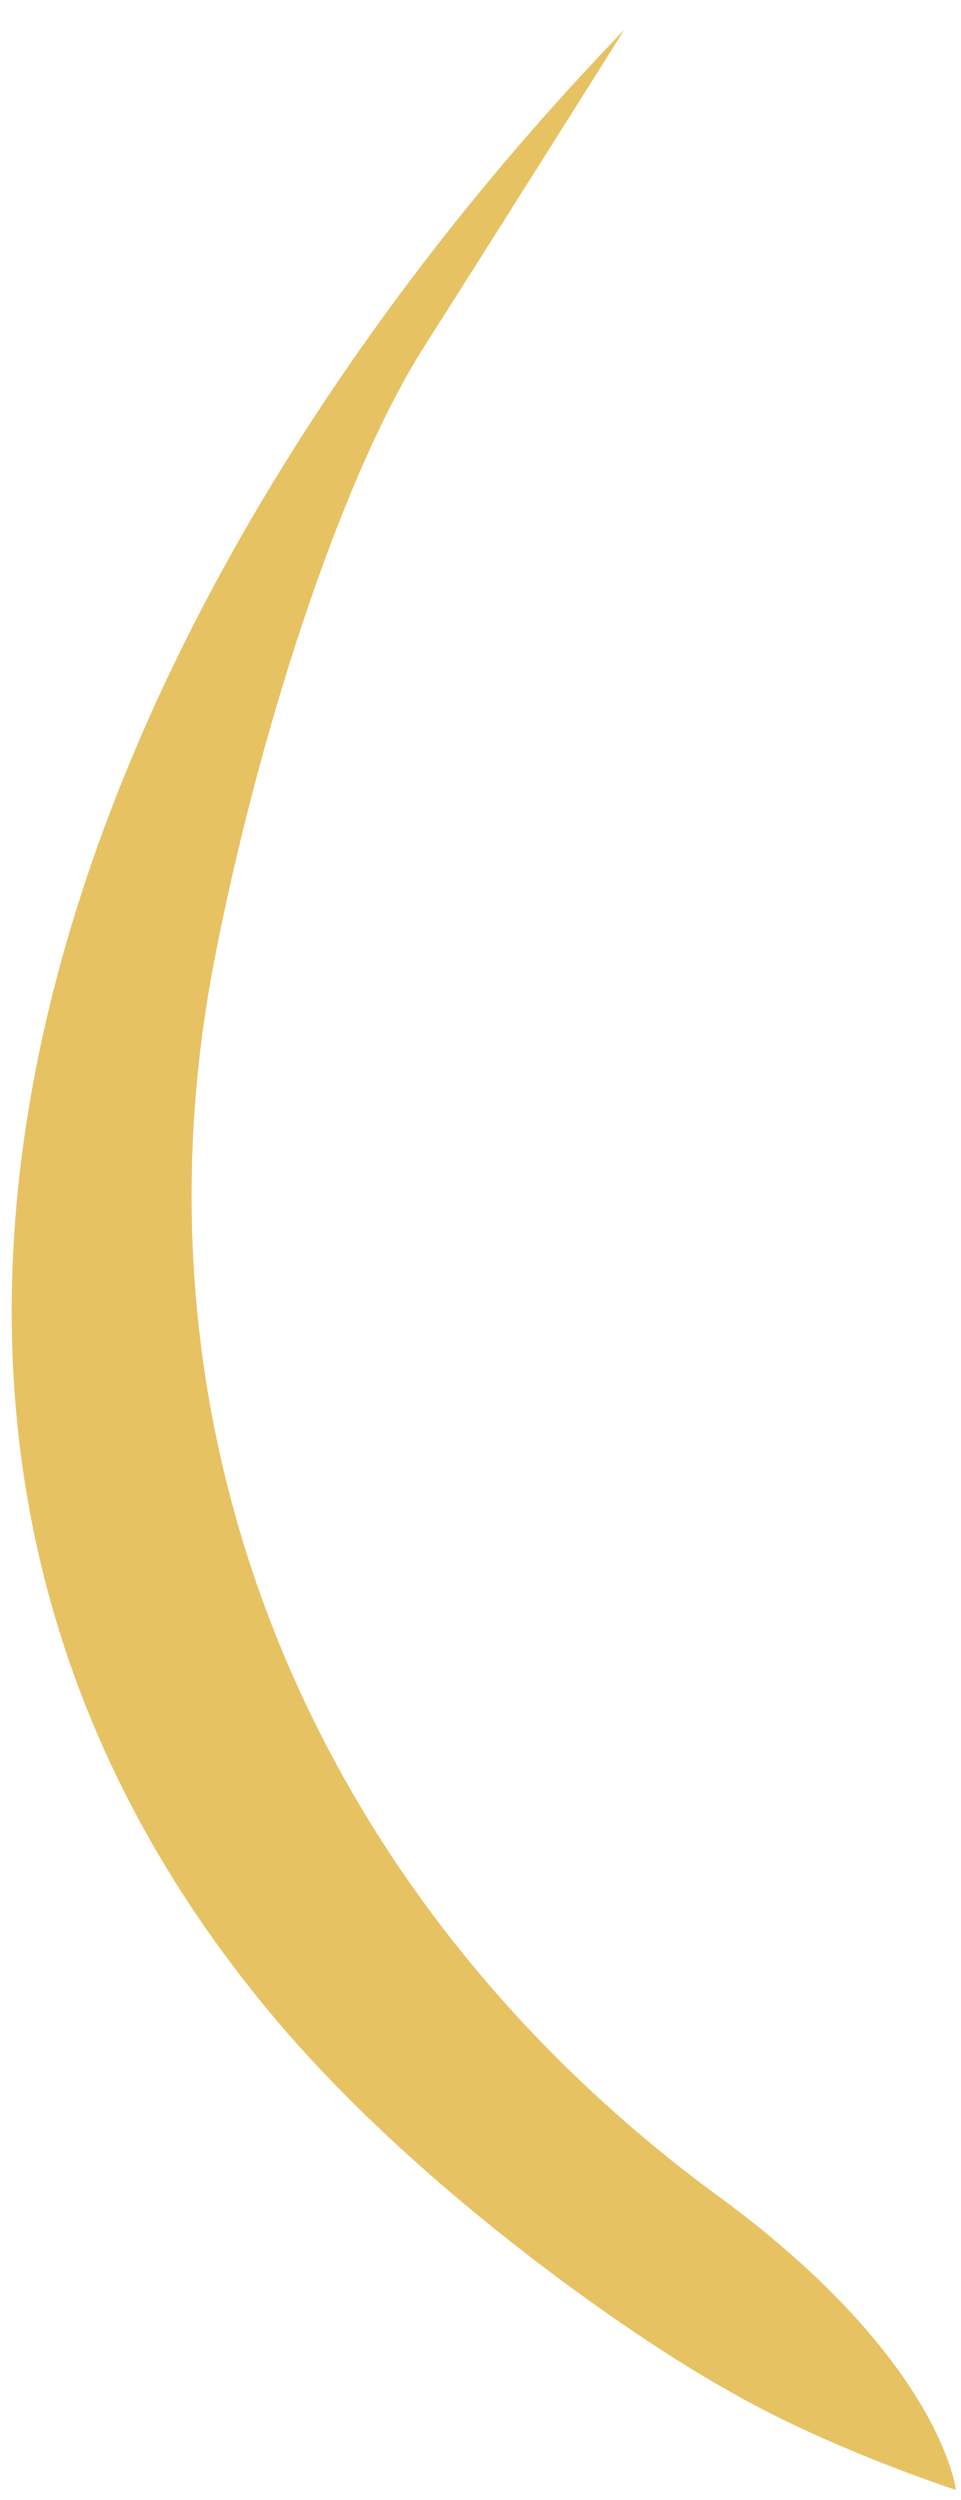 <svg width="10" height="26" viewBox="0 0 10 26" fill="none" xmlns="http://www.w3.org/2000/svg">
<path fill-rule="evenodd" clip-rule="evenodd" d="M9.947 25.895C9.947 25.895 9.799 24.565 7.535 22.885C3.341 19.84 1.262 15.045 2.227 10.005C2.673 7.695 3.526 5 4.417 3.6C5.308 2.2 6.496 0.31 6.496 0.31C1.225 5.77 -2.709 14.205 2.747 20.855C4.232 22.675 6.533 24.285 7.609 24.88C8.648 25.475 9.947 25.895 9.947 25.895Z" fill="#E7C263"/>
</svg>
